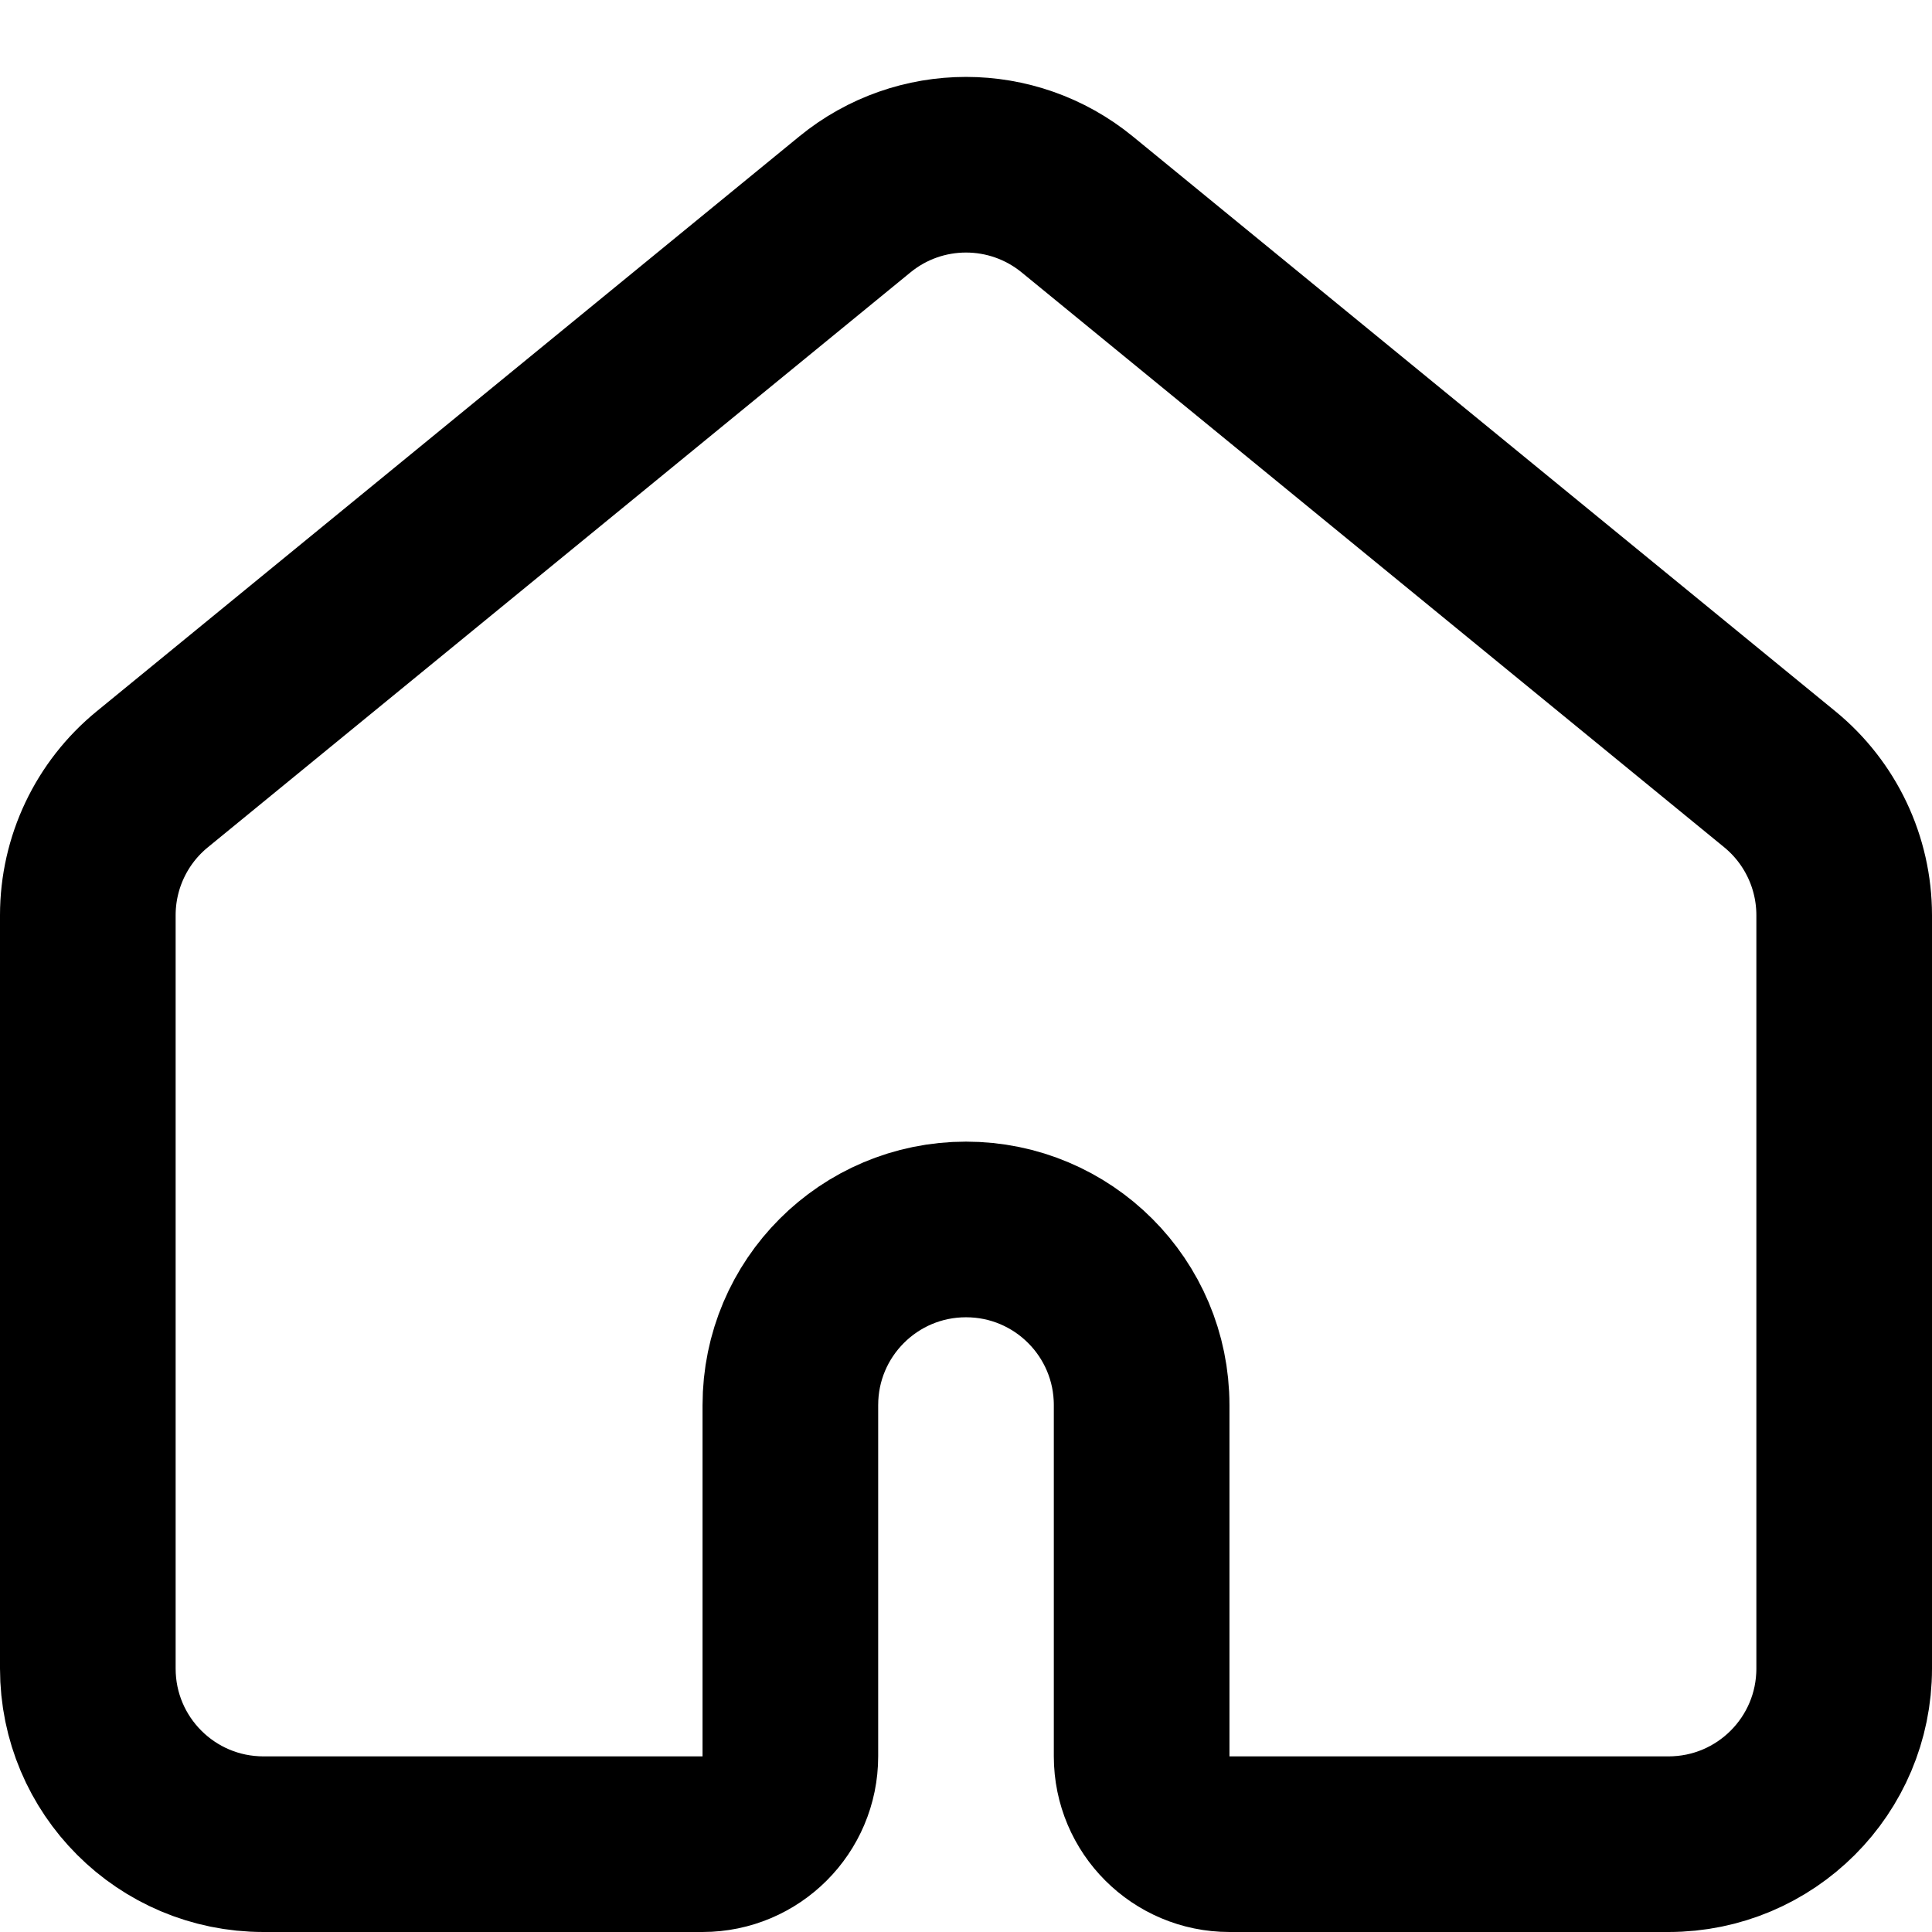 <svg width="22" height="22" viewBox="0 0 22 22" fill="none" xmlns="http://www.w3.org/2000/svg">
<path d="M21 10.422V19C21 20.105 20.105 21 19 21H14C13.448 21 13 20.552 13 20V16C13 14.895 12.105 14 11 14C9.895 14 9 14.895 9 16V20C9 20.552 8.552 21 8 21H3C1.895 21 1 20.105 1 19V10.422C1 9.822 1.269 9.254 1.734 8.874L9.734 2.328C10.47 1.725 11.53 1.725 12.267 2.328L20.267 8.874C20.731 9.254 21 9.822 21 10.422Z" stroke="black" stroke-width="2"/>
</svg>
